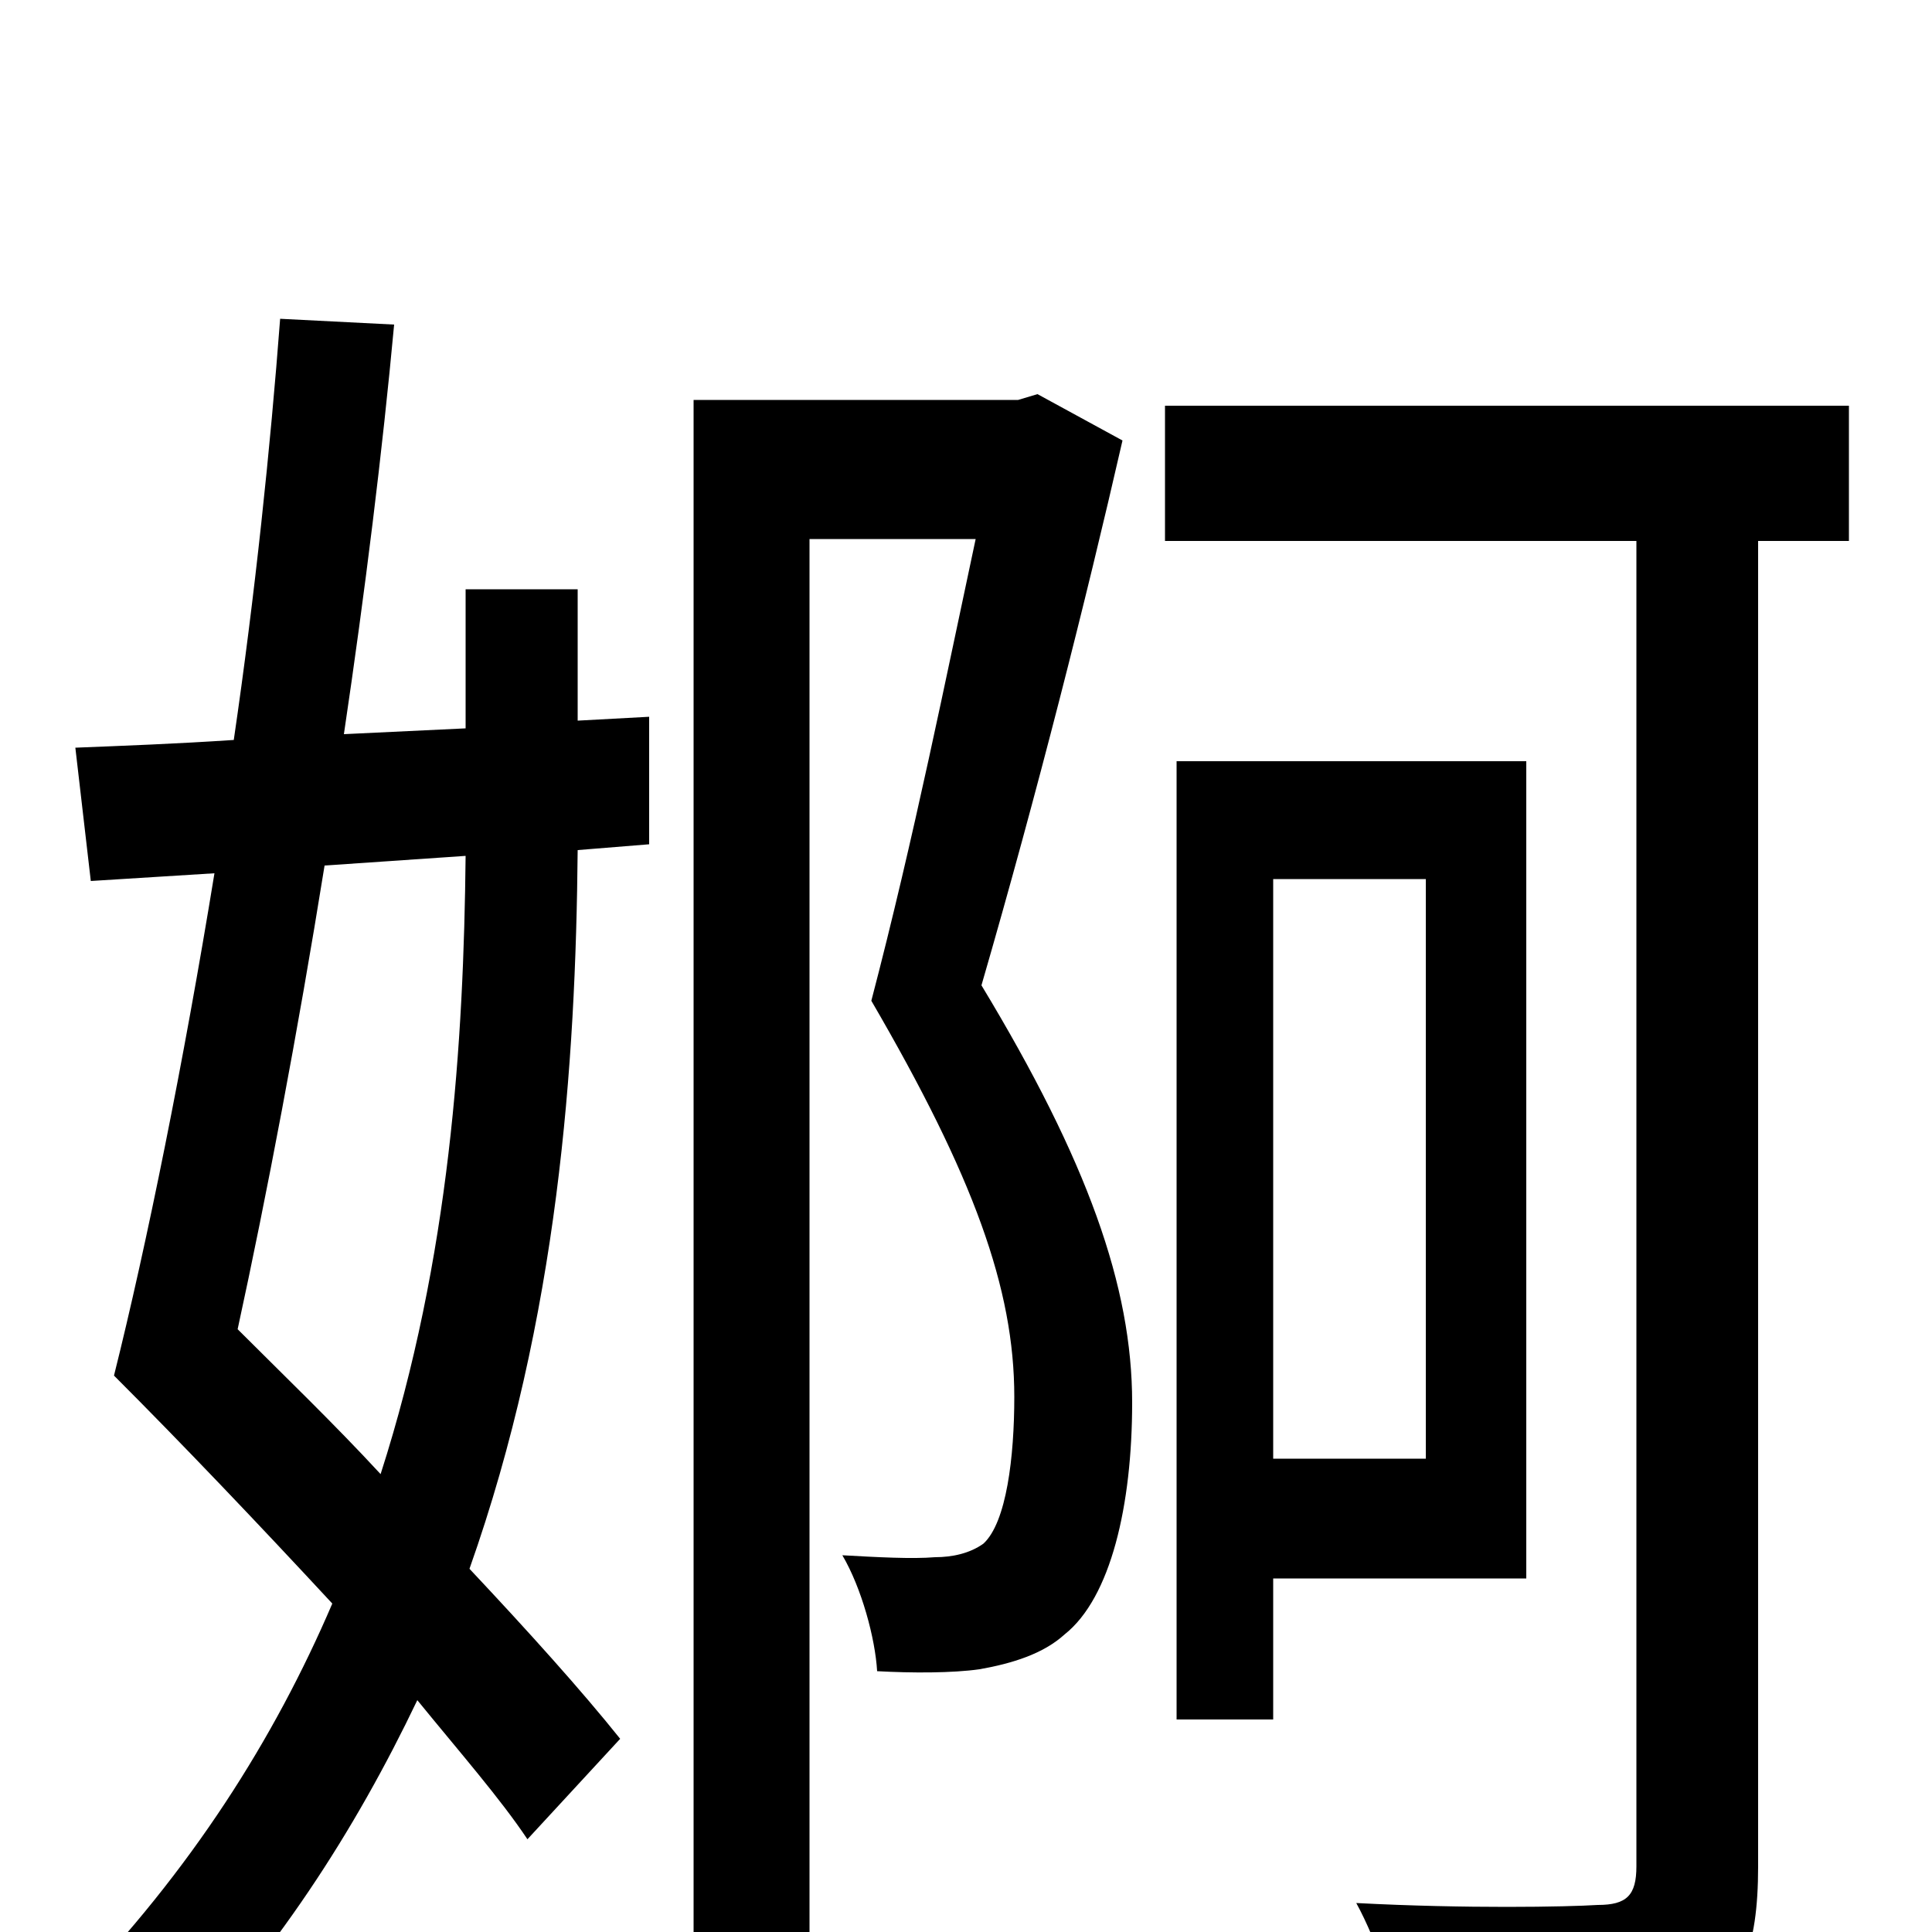 <svg xmlns="http://www.w3.org/2000/svg" viewBox="0 -1000 1000 1000">
	<path fill="#000000" d="M241 -557C240 -461 233 -349 197 -237C173 -263 147 -288 123 -312C138 -381 154 -465 168 -552ZM299 -695H241V-623L178 -620C189 -694 198 -767 204 -832L145 -835C140 -769 132 -692 121 -617C91 -615 64 -614 39 -613L47 -544L111 -548C95 -450 76 -356 59 -288C94 -253 134 -211 172 -170C142 -100 99 -32 37 32C52 41 73 60 83 73C142 13 184 -53 216 -120C238 -93 259 -69 273 -48L321 -100C301 -125 274 -155 243 -188C289 -318 298 -449 299 -560L336 -563V-629L299 -627ZM537 -796L527 -793H359V77H419V-721H505C490 -651 473 -566 451 -482C504 -391 525 -333 525 -277C525 -246 521 -212 509 -201C502 -196 493 -194 484 -194C472 -193 454 -194 436 -195C446 -178 453 -152 454 -135C472 -134 493 -134 507 -136C524 -139 540 -144 551 -154C575 -173 586 -221 586 -274C586 -334 563 -399 508 -490C537 -590 562 -689 581 -772ZM738 -545V-245H659V-545ZM790 -183V-606H609V-110H659V-183ZM957 -790H603V-720H847V-34C847 -19 842 -14 827 -14C811 -13 759 -12 702 -15C713 5 724 38 727 59C797 59 844 57 874 44C901 32 910 9 910 -34V-720H957Z"/>
</svg>